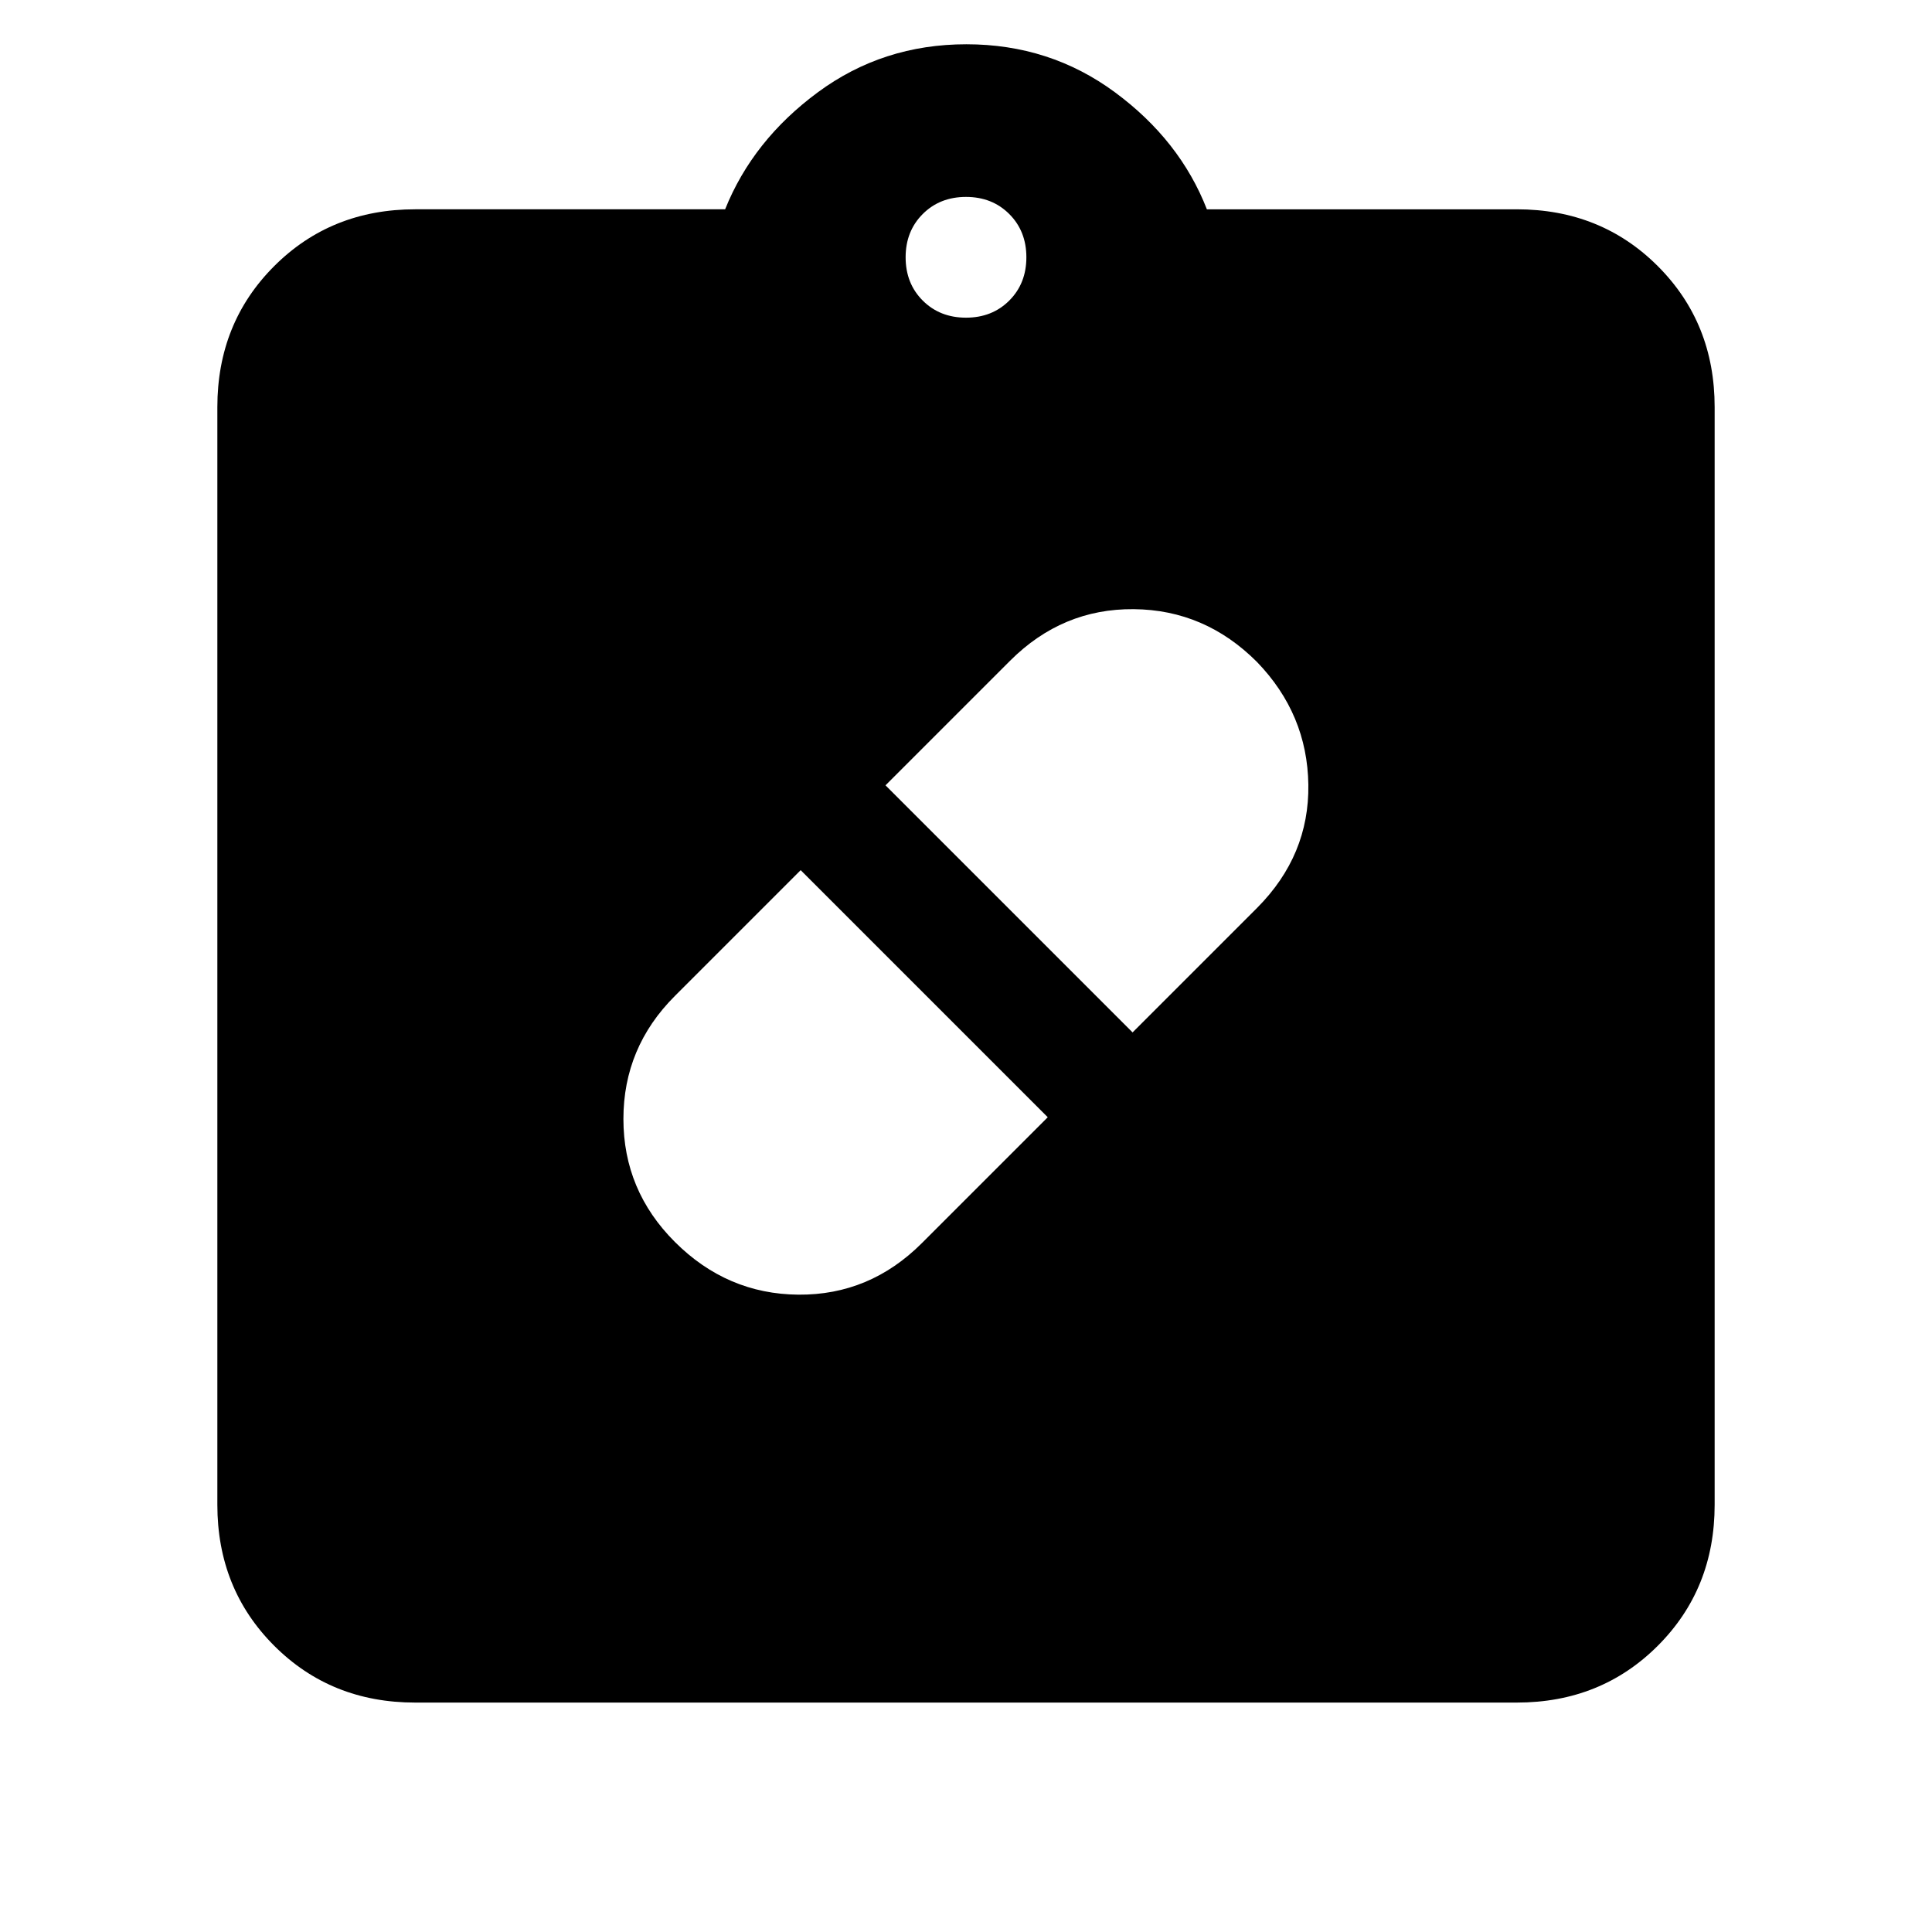 <svg xmlns="http://www.w3.org/2000/svg" height="24" viewBox="0 -960 960 960" width="24"><path d="M335.31-342.92q25.92 25.92 61.38 26.23 35.46.3 61.39-25.62l62.54-62.54-122.77-122.77-62.54 62.54q-25.54 25.54-25.54 61.08t25.54 61.08Zm289.33-288.1q-25.87-25.98-61.33-26.29-35.46-.3-61.39 25.62L440-569.77 562.77-447l61.92-61.92q25.92-26.08 25.42-61.16-.5-35.07-25.47-60.94ZM206.31-114q-41.83 0-70.07-28.24Q108-170.48 108-212.31v-545.38q0-41.83 28.24-70.07Q164.48-856 206.31-856h154q13.77-34.31 46.08-58.15 32.3-23.85 73.8-23.85T554-914.15q32.31 23.84 45.69 58.15h154q41.83 0 70.07 28.24Q852-799.52 852-757.69v545.38q0 41.83-28.24 70.07Q795.52-114 753.69-114H206.31ZM480-802.15q13 0 21.5-8.5t8.5-21.5q0-13-8.5-21.5t-21.5-8.5q-13 0-21.5 8.5t-8.5 21.5q0 13 8.5 21.5t21.5 8.5Z"/></svg>